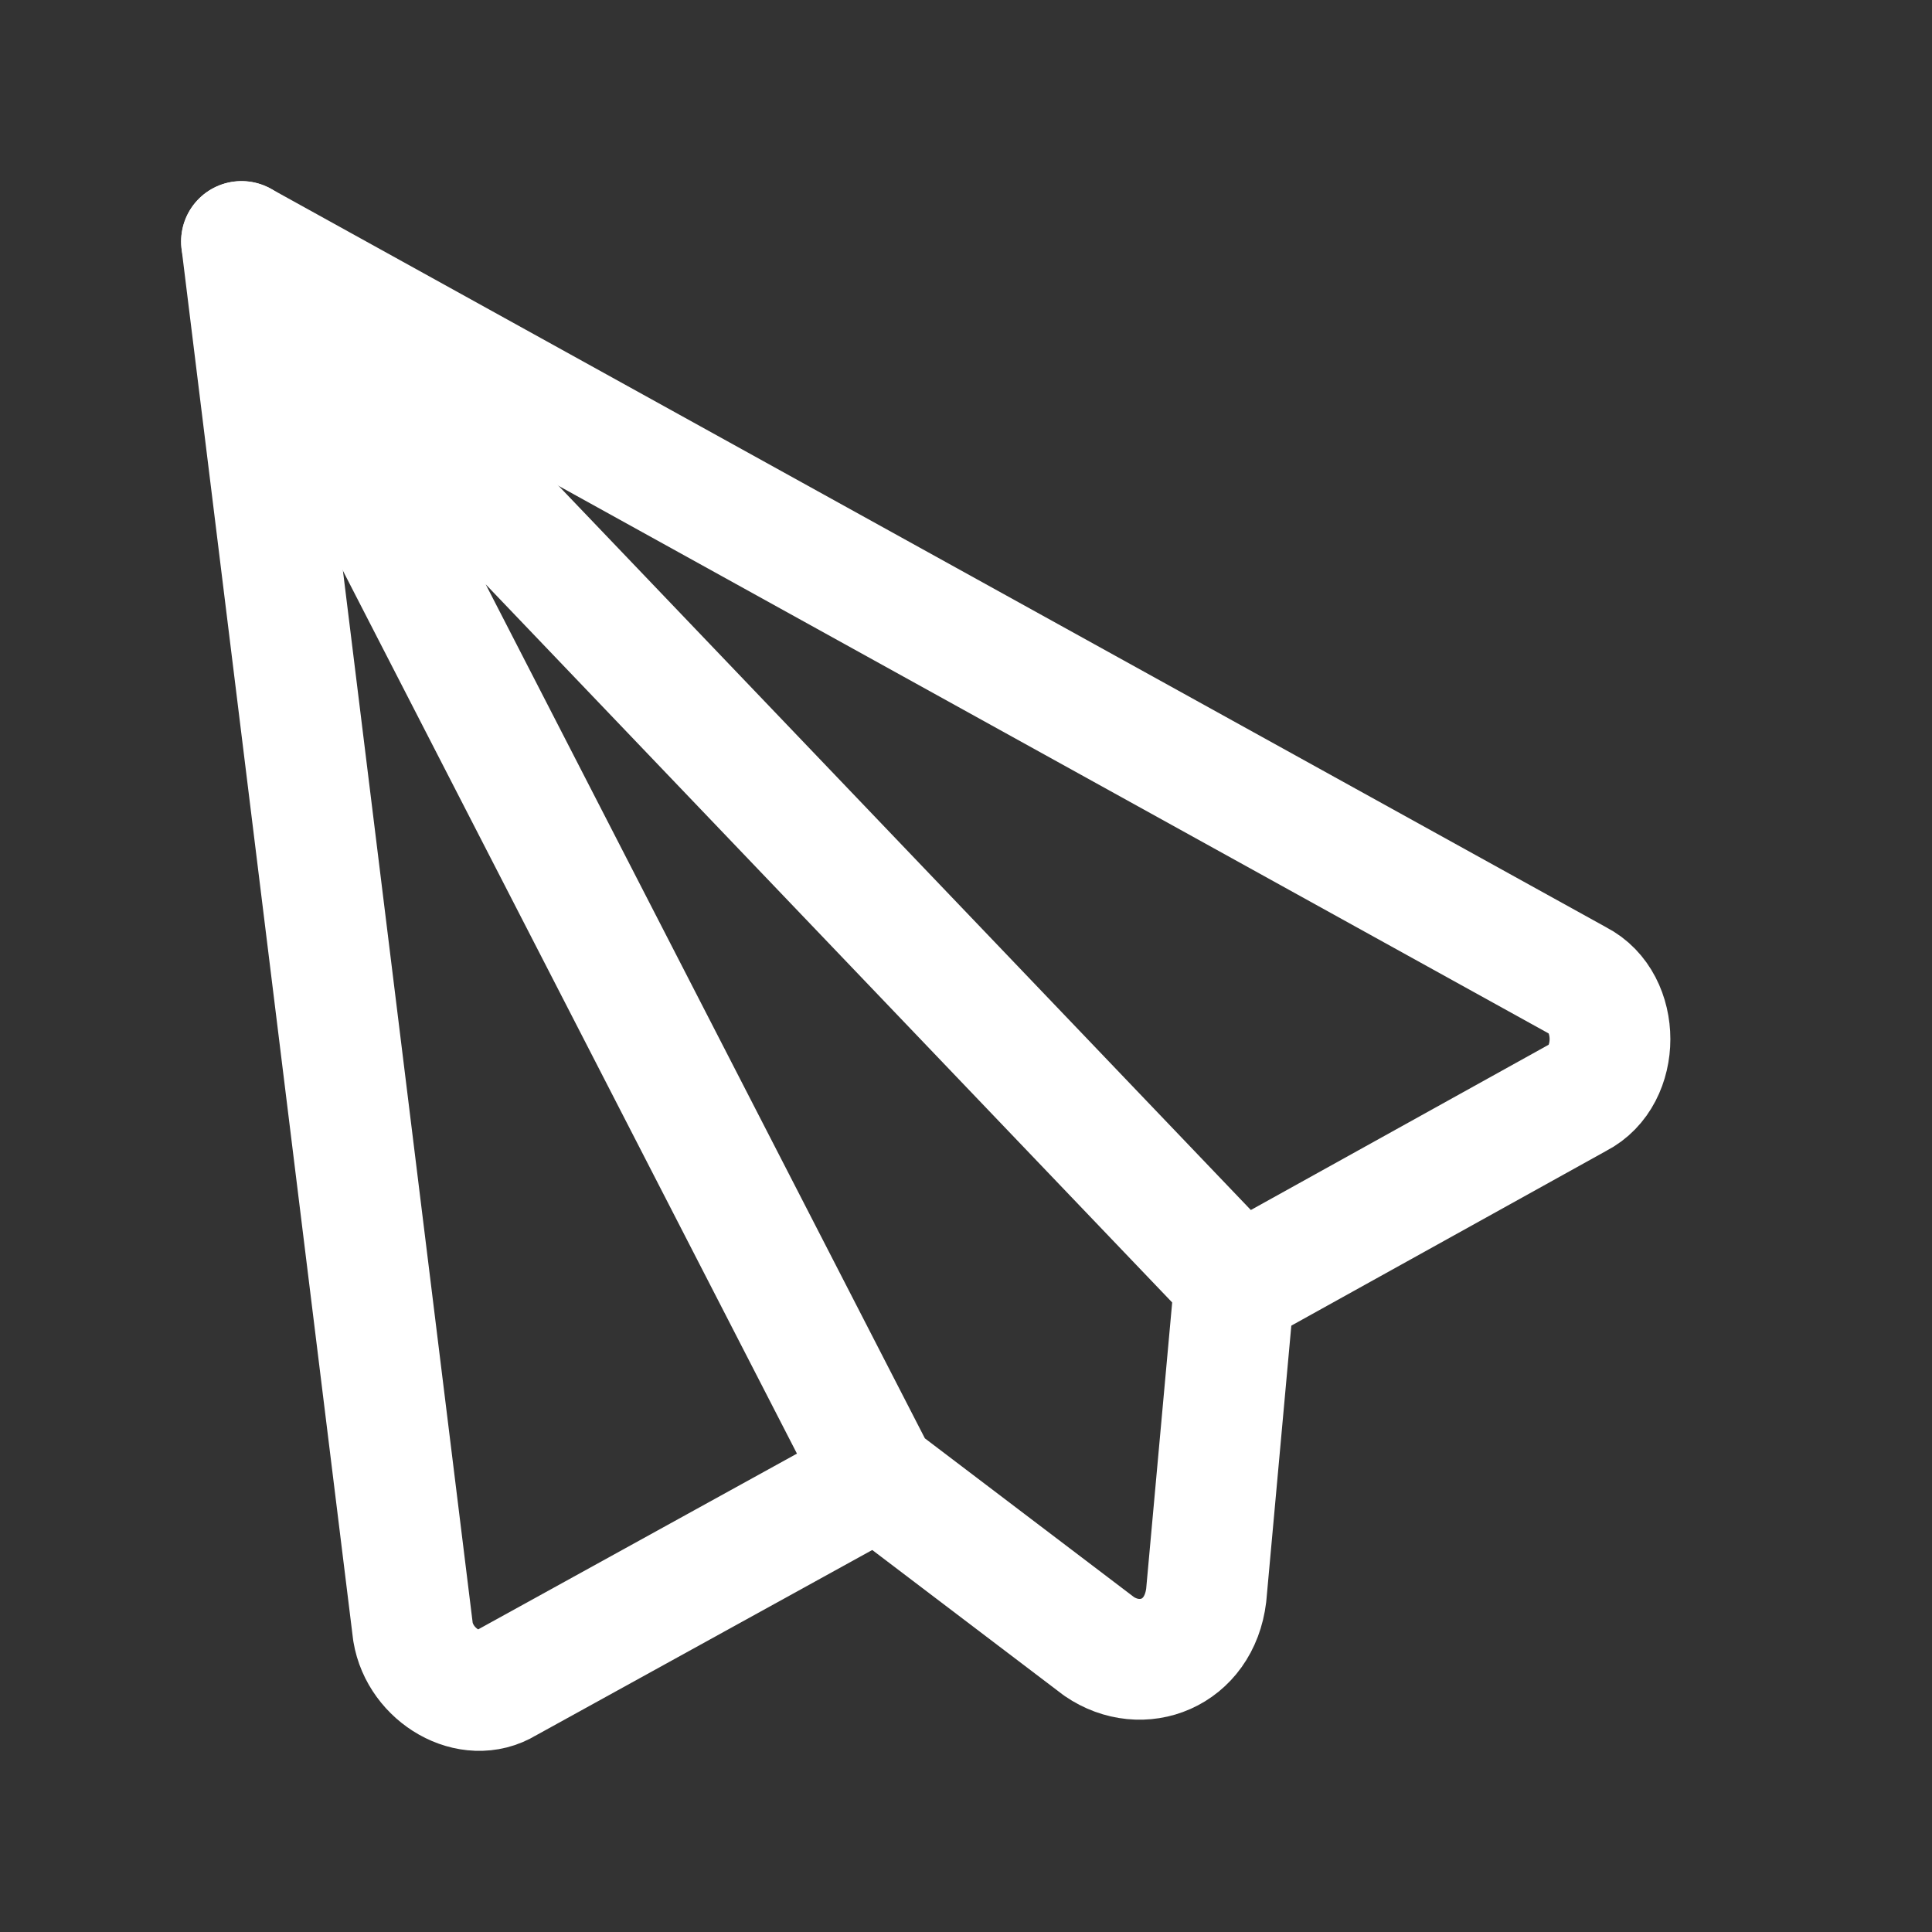 <svg xmlns="http://www.w3.org/2000/svg" fill="none" aria-hidden="true" viewBox="0 0 24 24" role="img"><rect x="0" y="0" width="24" height="24" fill="#333333" stroke="none"/><path vector-effect="non-scaling-stroke" stroke="#ffffff" stroke-linecap="round" stroke-linejoin="round" stroke-miterlimit="10" stroke-width="1.5" d="M15.34 15.999l4.26-2.364c.533-.272.533-1.181 0-1.454L3 3l2.13 17.271c.09.545.71.909 1.155.636l4.616-2.545"></path><path vector-effect="non-scaling-stroke" stroke="#ffffff" stroke-linecap="round" stroke-linejoin="round" stroke-miterlimit="10" stroke-width="1.5" d="M10.9 18.362l2.753 2.09c.532.364 1.243.092 1.331-.636l.355-3.908L3 3l7.9 15.362z"></path></svg>